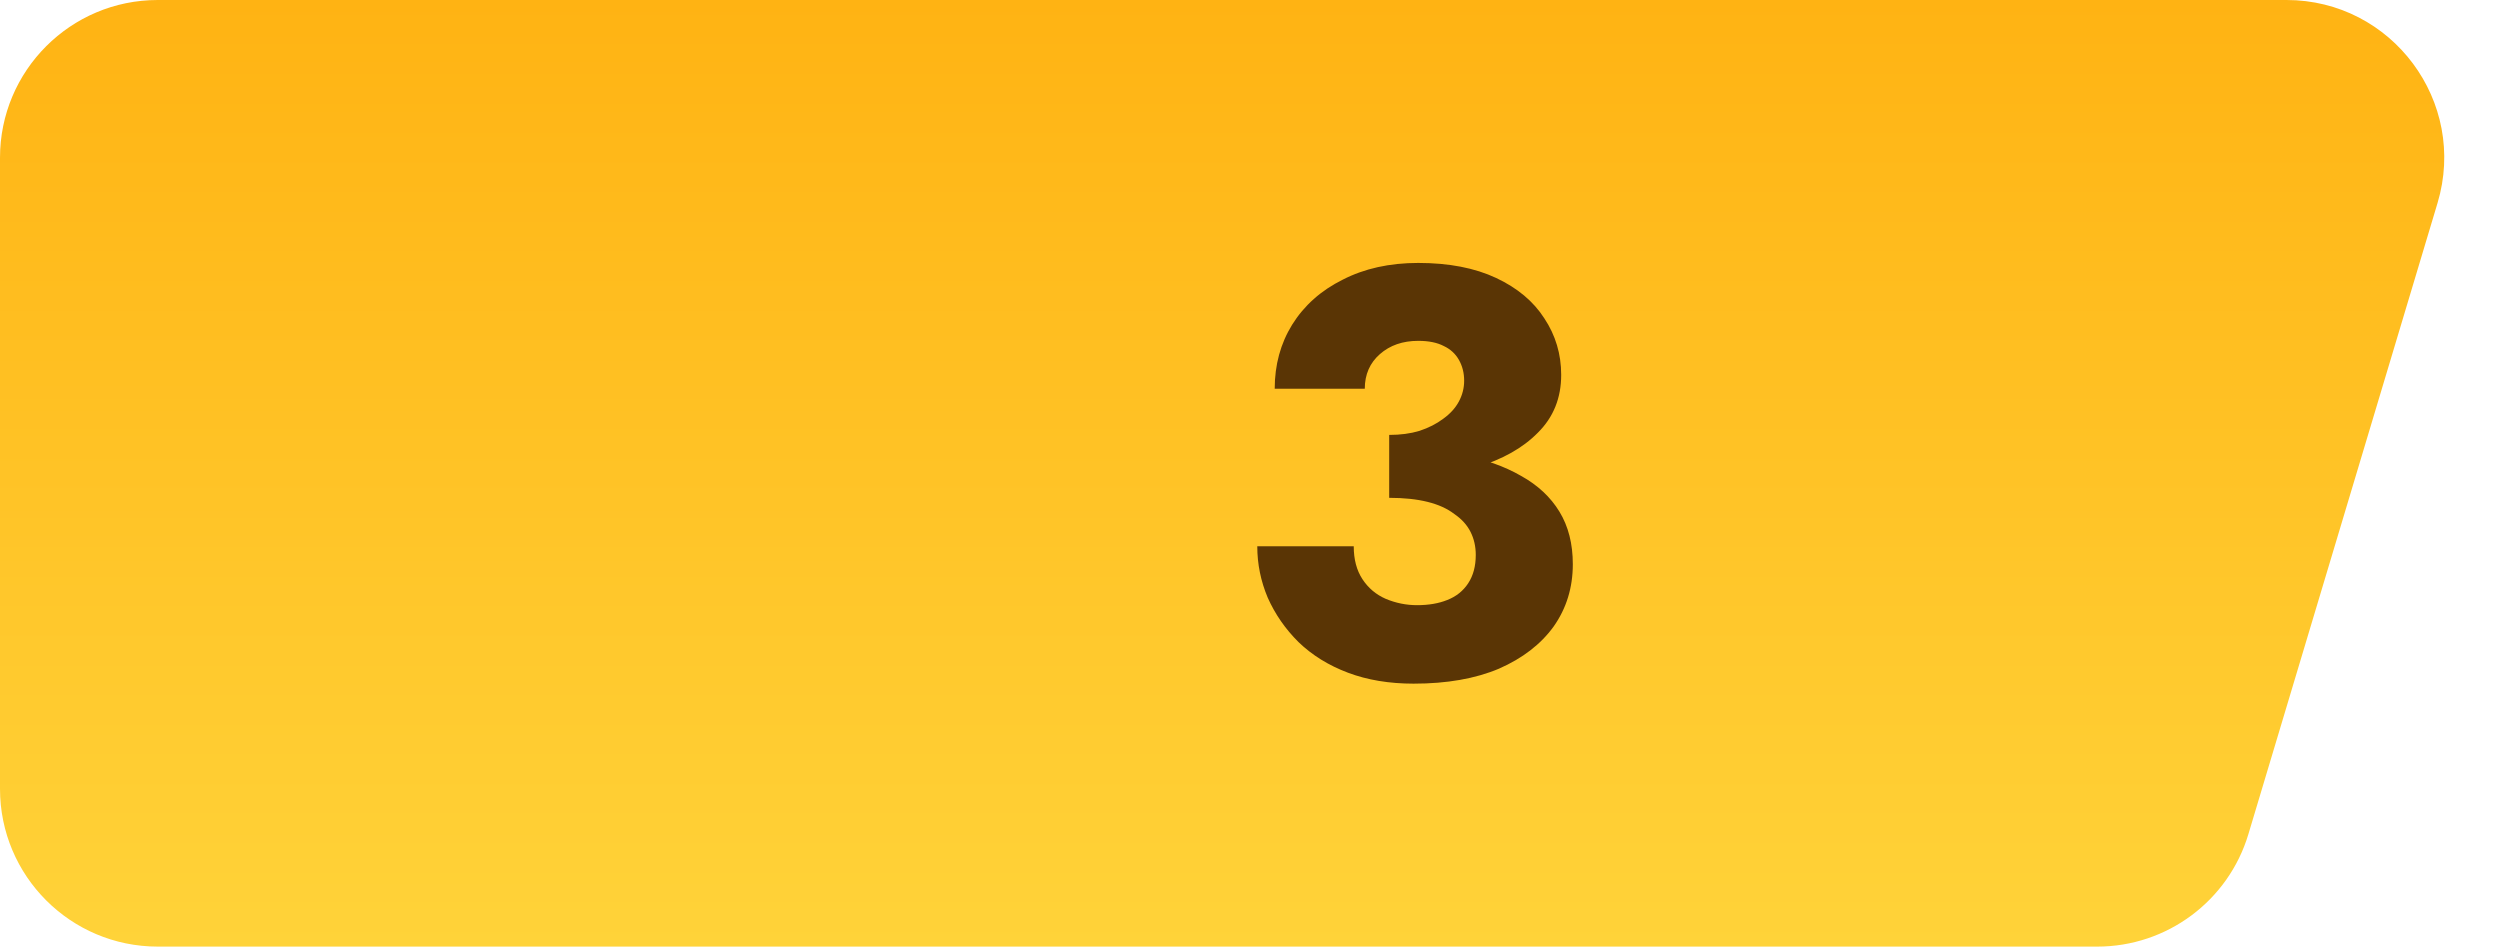 <svg width="206" height="78" viewBox="0 0 206 78" fill="none" xmlns="http://www.w3.org/2000/svg">
    <path d="M0 13C0 5.82 5.82 0 13 0H188.399C197.106 0 203.352 8.392 200.852 16.732L185.268 68.732C183.62 74.233 178.558 78 172.815 78H13C5.82 78 0 72.18 0 65V13Z" fill="url(#paint0_linear_3965_19899)" />
    <path d="M114.469 39.452C117.118 39.452 119.512 39.135 121.651 38.501C123.79 37.867 125.482 36.915 126.727 35.647C128.004 34.379 128.642 32.794 128.642 30.892C128.642 29.18 128.179 27.627 127.253 26.232C126.36 24.837 125.035 23.727 123.279 22.903C121.523 22.079 119.385 21.666 116.863 21.666C114.501 21.666 112.426 22.126 110.638 23.046C108.851 23.933 107.462 25.17 106.473 26.755C105.515 28.308 105.036 30.068 105.036 32.033H112.458C112.458 30.86 112.873 29.909 113.703 29.18C114.533 28.451 115.586 28.086 116.863 28.086C117.725 28.086 118.427 28.229 118.97 28.514C119.512 28.768 119.927 29.148 120.215 29.655C120.502 30.163 120.646 30.733 120.646 31.367C120.646 31.97 120.502 32.541 120.215 33.079C119.927 33.618 119.496 34.094 118.922 34.506C118.379 34.918 117.725 35.251 116.959 35.505C116.225 35.727 115.395 35.837 114.469 35.837V39.452ZM116.48 56.333C119.225 56.333 121.571 55.921 123.519 55.097C125.466 54.241 126.966 53.084 128.02 51.625C129.073 50.135 129.6 48.423 129.6 46.489C129.6 44.809 129.233 43.367 128.498 42.162C127.764 40.958 126.711 39.975 125.338 39.214C123.965 38.421 122.353 37.851 120.502 37.502C118.682 37.121 116.671 36.931 114.469 36.931V41.021C115.682 41.021 116.735 41.132 117.629 41.354C118.523 41.576 119.257 41.908 119.832 42.352C120.438 42.764 120.885 43.256 121.172 43.827C121.46 44.397 121.603 45.031 121.603 45.729C121.603 46.648 121.396 47.425 120.981 48.059C120.566 48.693 119.991 49.153 119.257 49.438C118.555 49.723 117.725 49.866 116.767 49.866C115.873 49.866 115.012 49.691 114.182 49.343C113.384 48.994 112.745 48.455 112.266 47.726C111.787 46.997 111.548 46.093 111.548 45.015H103.6C103.6 46.474 103.887 47.885 104.461 49.248C105.068 50.611 105.914 51.831 106.999 52.909C108.116 53.987 109.473 54.827 111.069 55.43C112.665 56.032 114.469 56.333 116.48 56.333Z" fill="#5A3505" />
    <defs>
        <linearGradient id="paint0_linear_3965_19899" x1="120.933" y1="0" x2="120.933" y2="78" gradientUnits="userSpaceOnUse">
            <stop stop-color="#FFB313" />
            <stop offset="1" stop-color="#FFD339" />
        </linearGradient>
    </defs>
</svg>